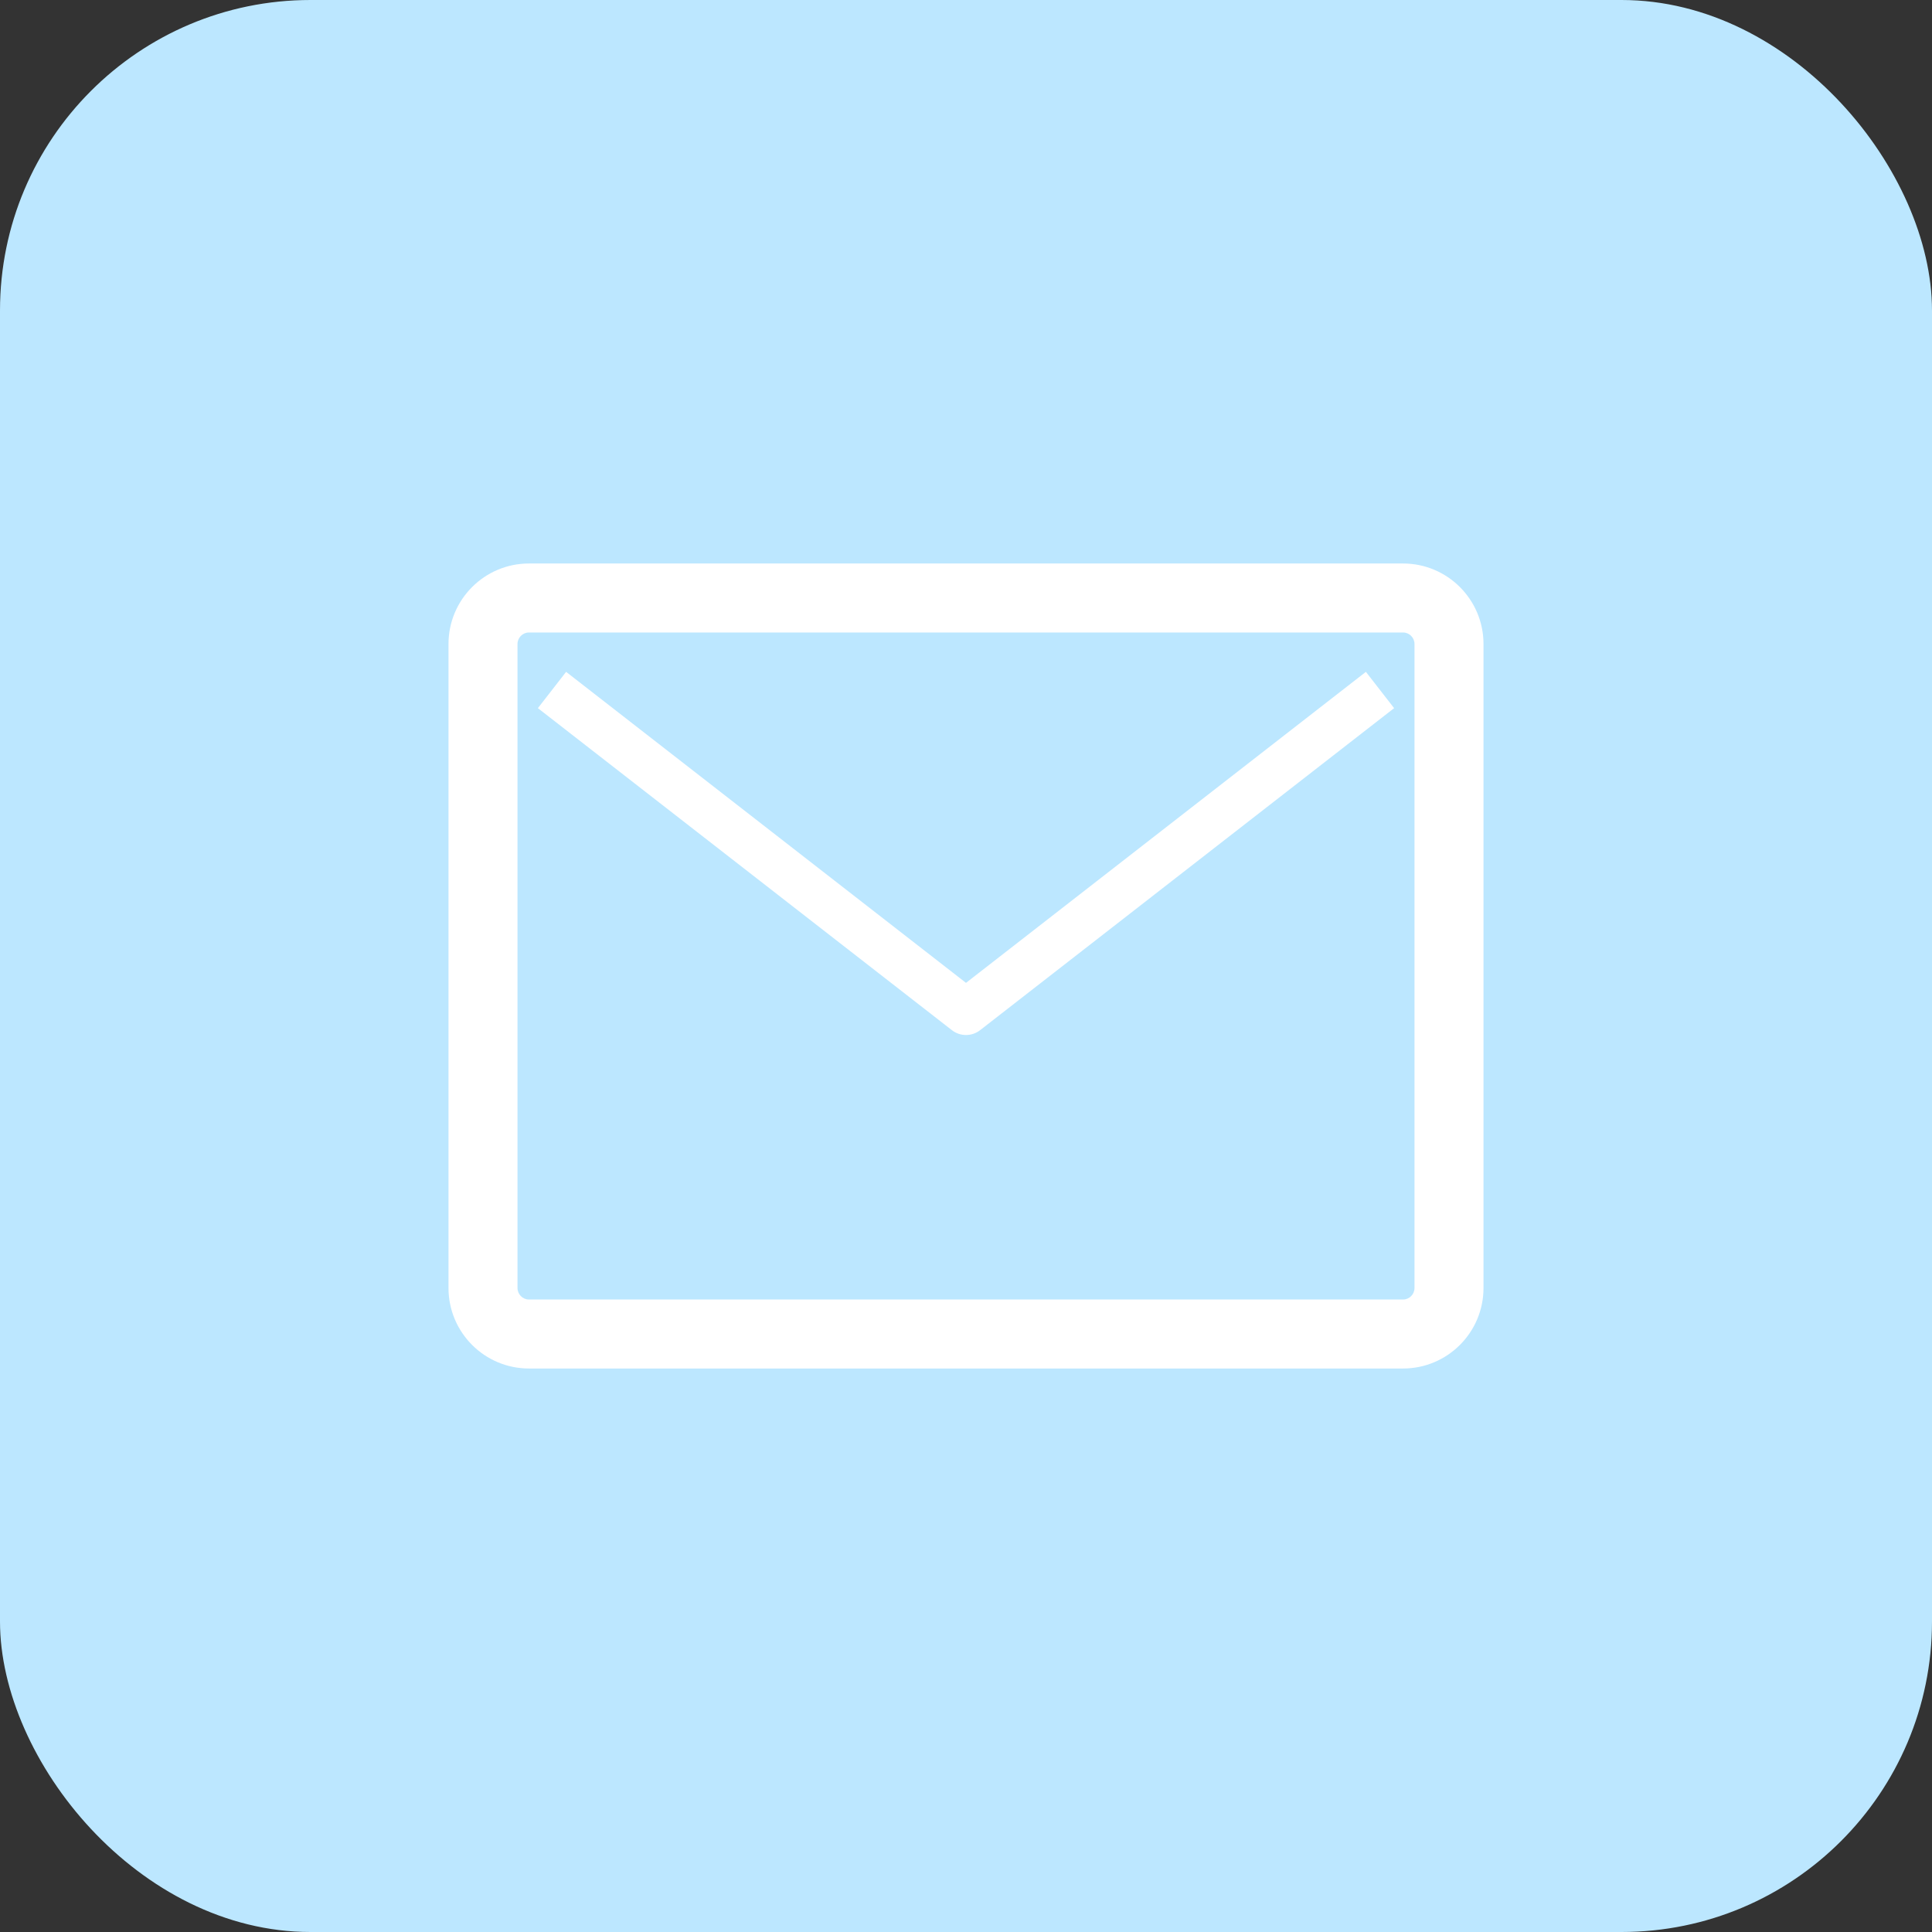 <svg width="56" height="56" viewBox="0 0 56 56" fill="none" xmlns="http://www.w3.org/2000/svg">
<rect x="0" y="0" width="56" height="56" fill="#333333" stroke="none"/>
<rect width="56" height="56" rx="9" fill="#BCE7FF"/>
<path d="M15.591 20.526L27.591 29.86C27.831 30.047 28.169 30.047 28.409 29.86L40.409 20.526L39.591 19.474L28 28.489L16.409 19.474L15.591 20.526Z" fill="white"/>
<path fill-rule="evenodd" clip-rule="evenodd" d="M15.333 16.333C14.045 16.333 13 17.378 13 18.667V37.333C13 38.622 14.045 39.667 15.333 39.667H40.667C41.955 39.667 43 38.622 43 37.333V18.667C43 17.378 41.955 16.333 40.667 16.333H15.333ZM15 18.667C15 18.483 15.149 18.333 15.333 18.333H40.667C40.851 18.333 41 18.483 41 18.667V37.333C41 37.517 40.851 37.667 40.667 37.667H15.333C15.149 37.667 15 37.517 15 37.333V18.667Z" fill="white"/>
</svg>
